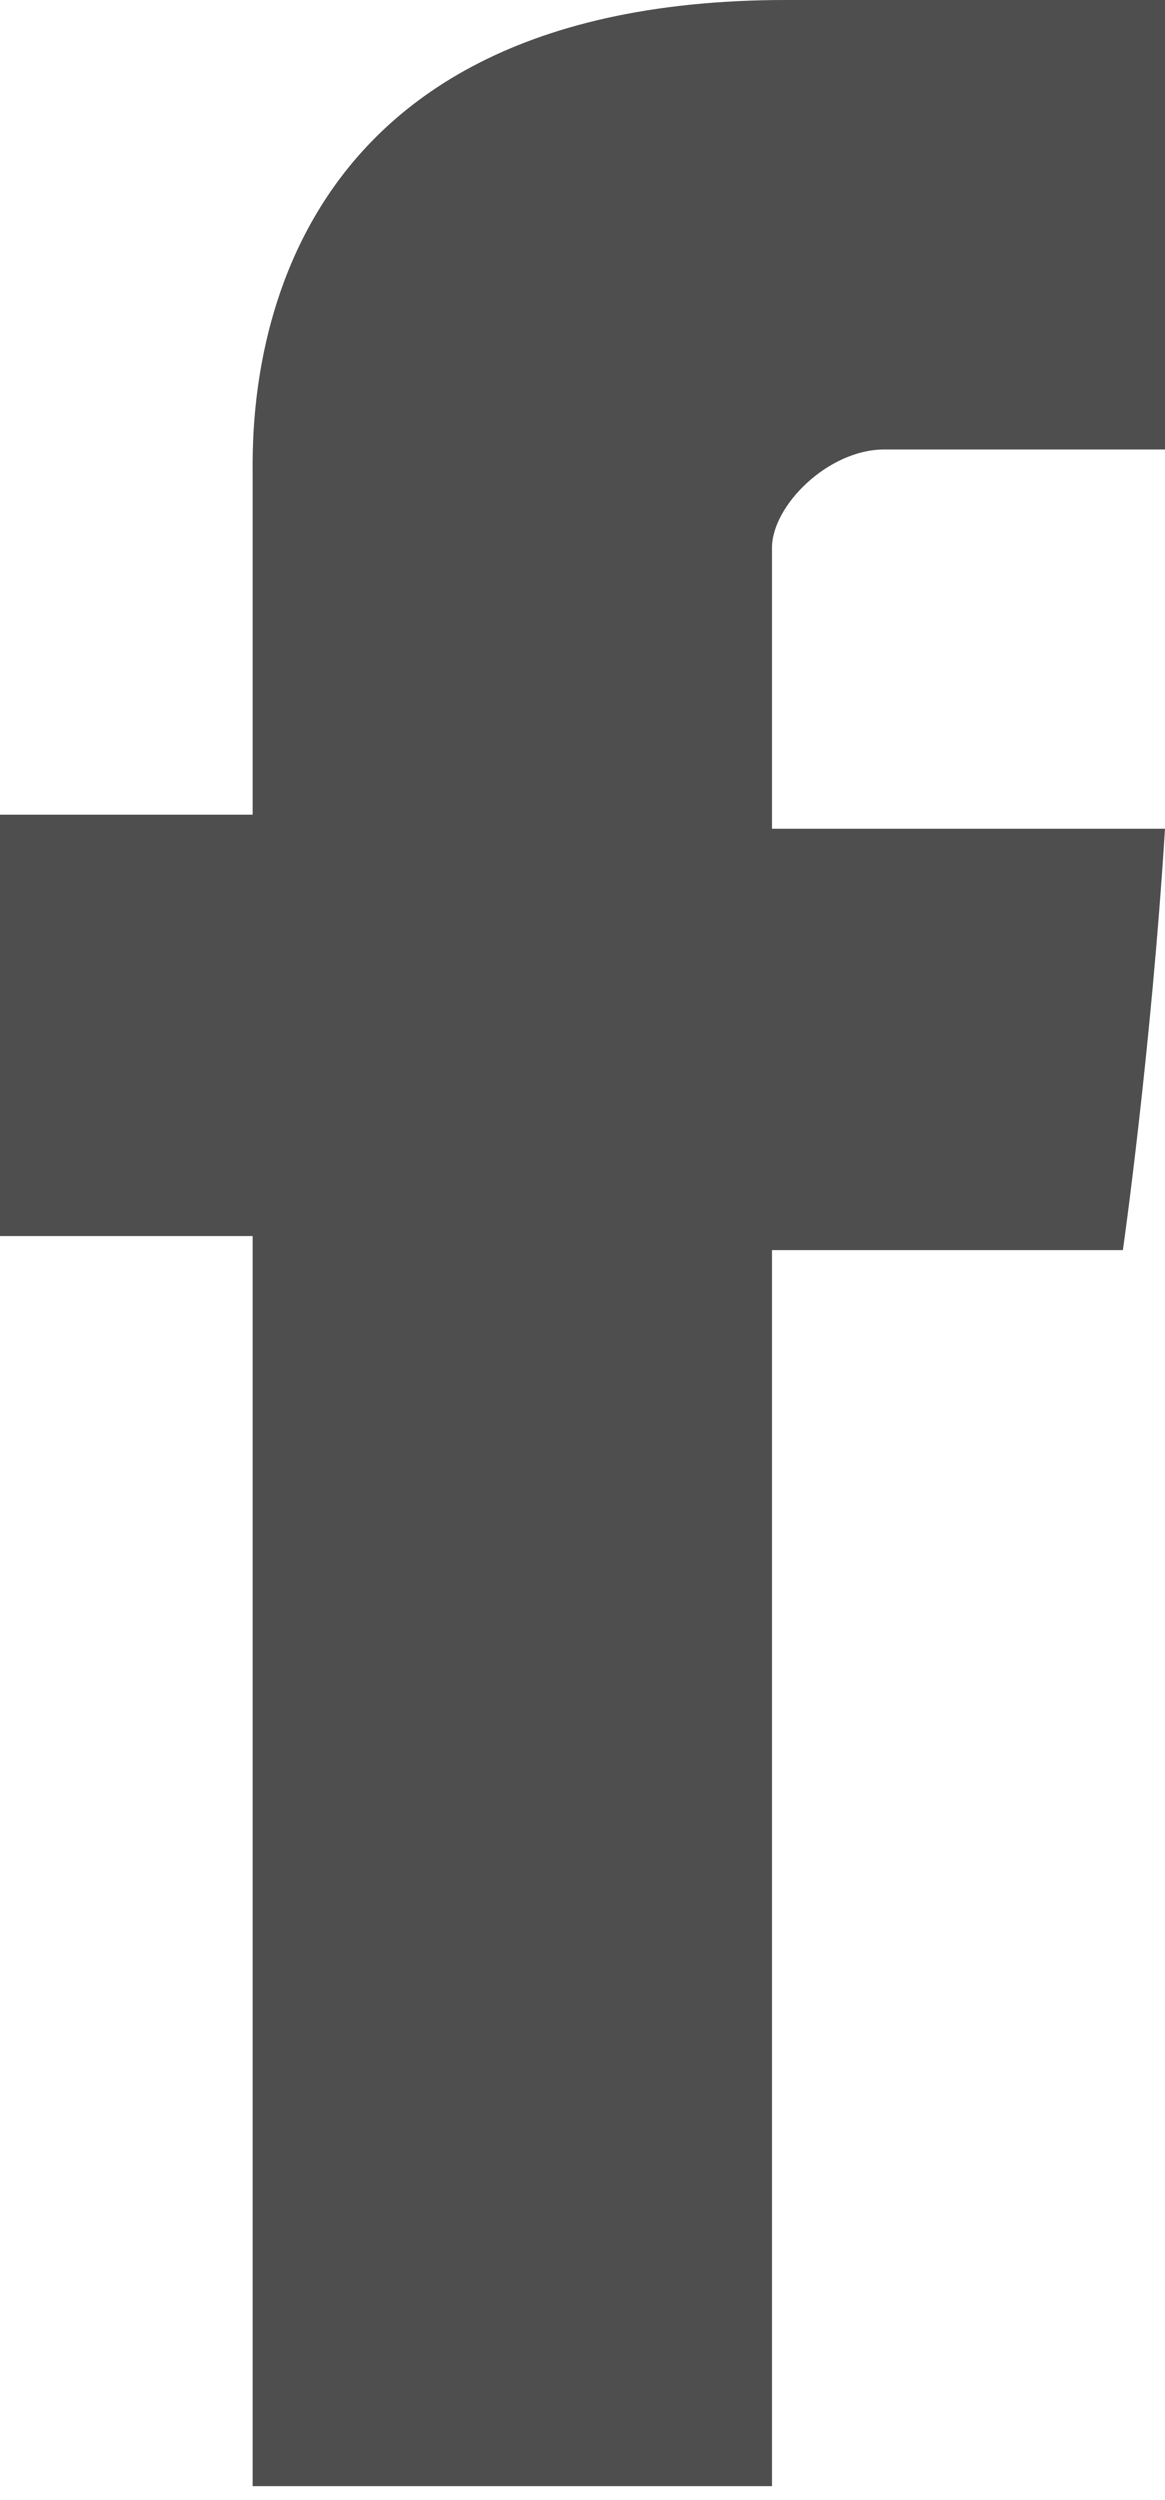 <svg id="Слой_1" xmlns="http://www.w3.org/2000/svg" viewBox="0 0 8.3 17.8"><style>.st0{fill:#4E4E4E;}</style><path class="st0" d="M1.8 3.4v2.4H0v3h1.8v8.9h3.7V8.9H8s.2-1.4.3-3H5.5v-2c0-.3.4-.7.8-.7h2V0H5.6C1.7 0 1.8 3 1.8 3.4"/></svg>